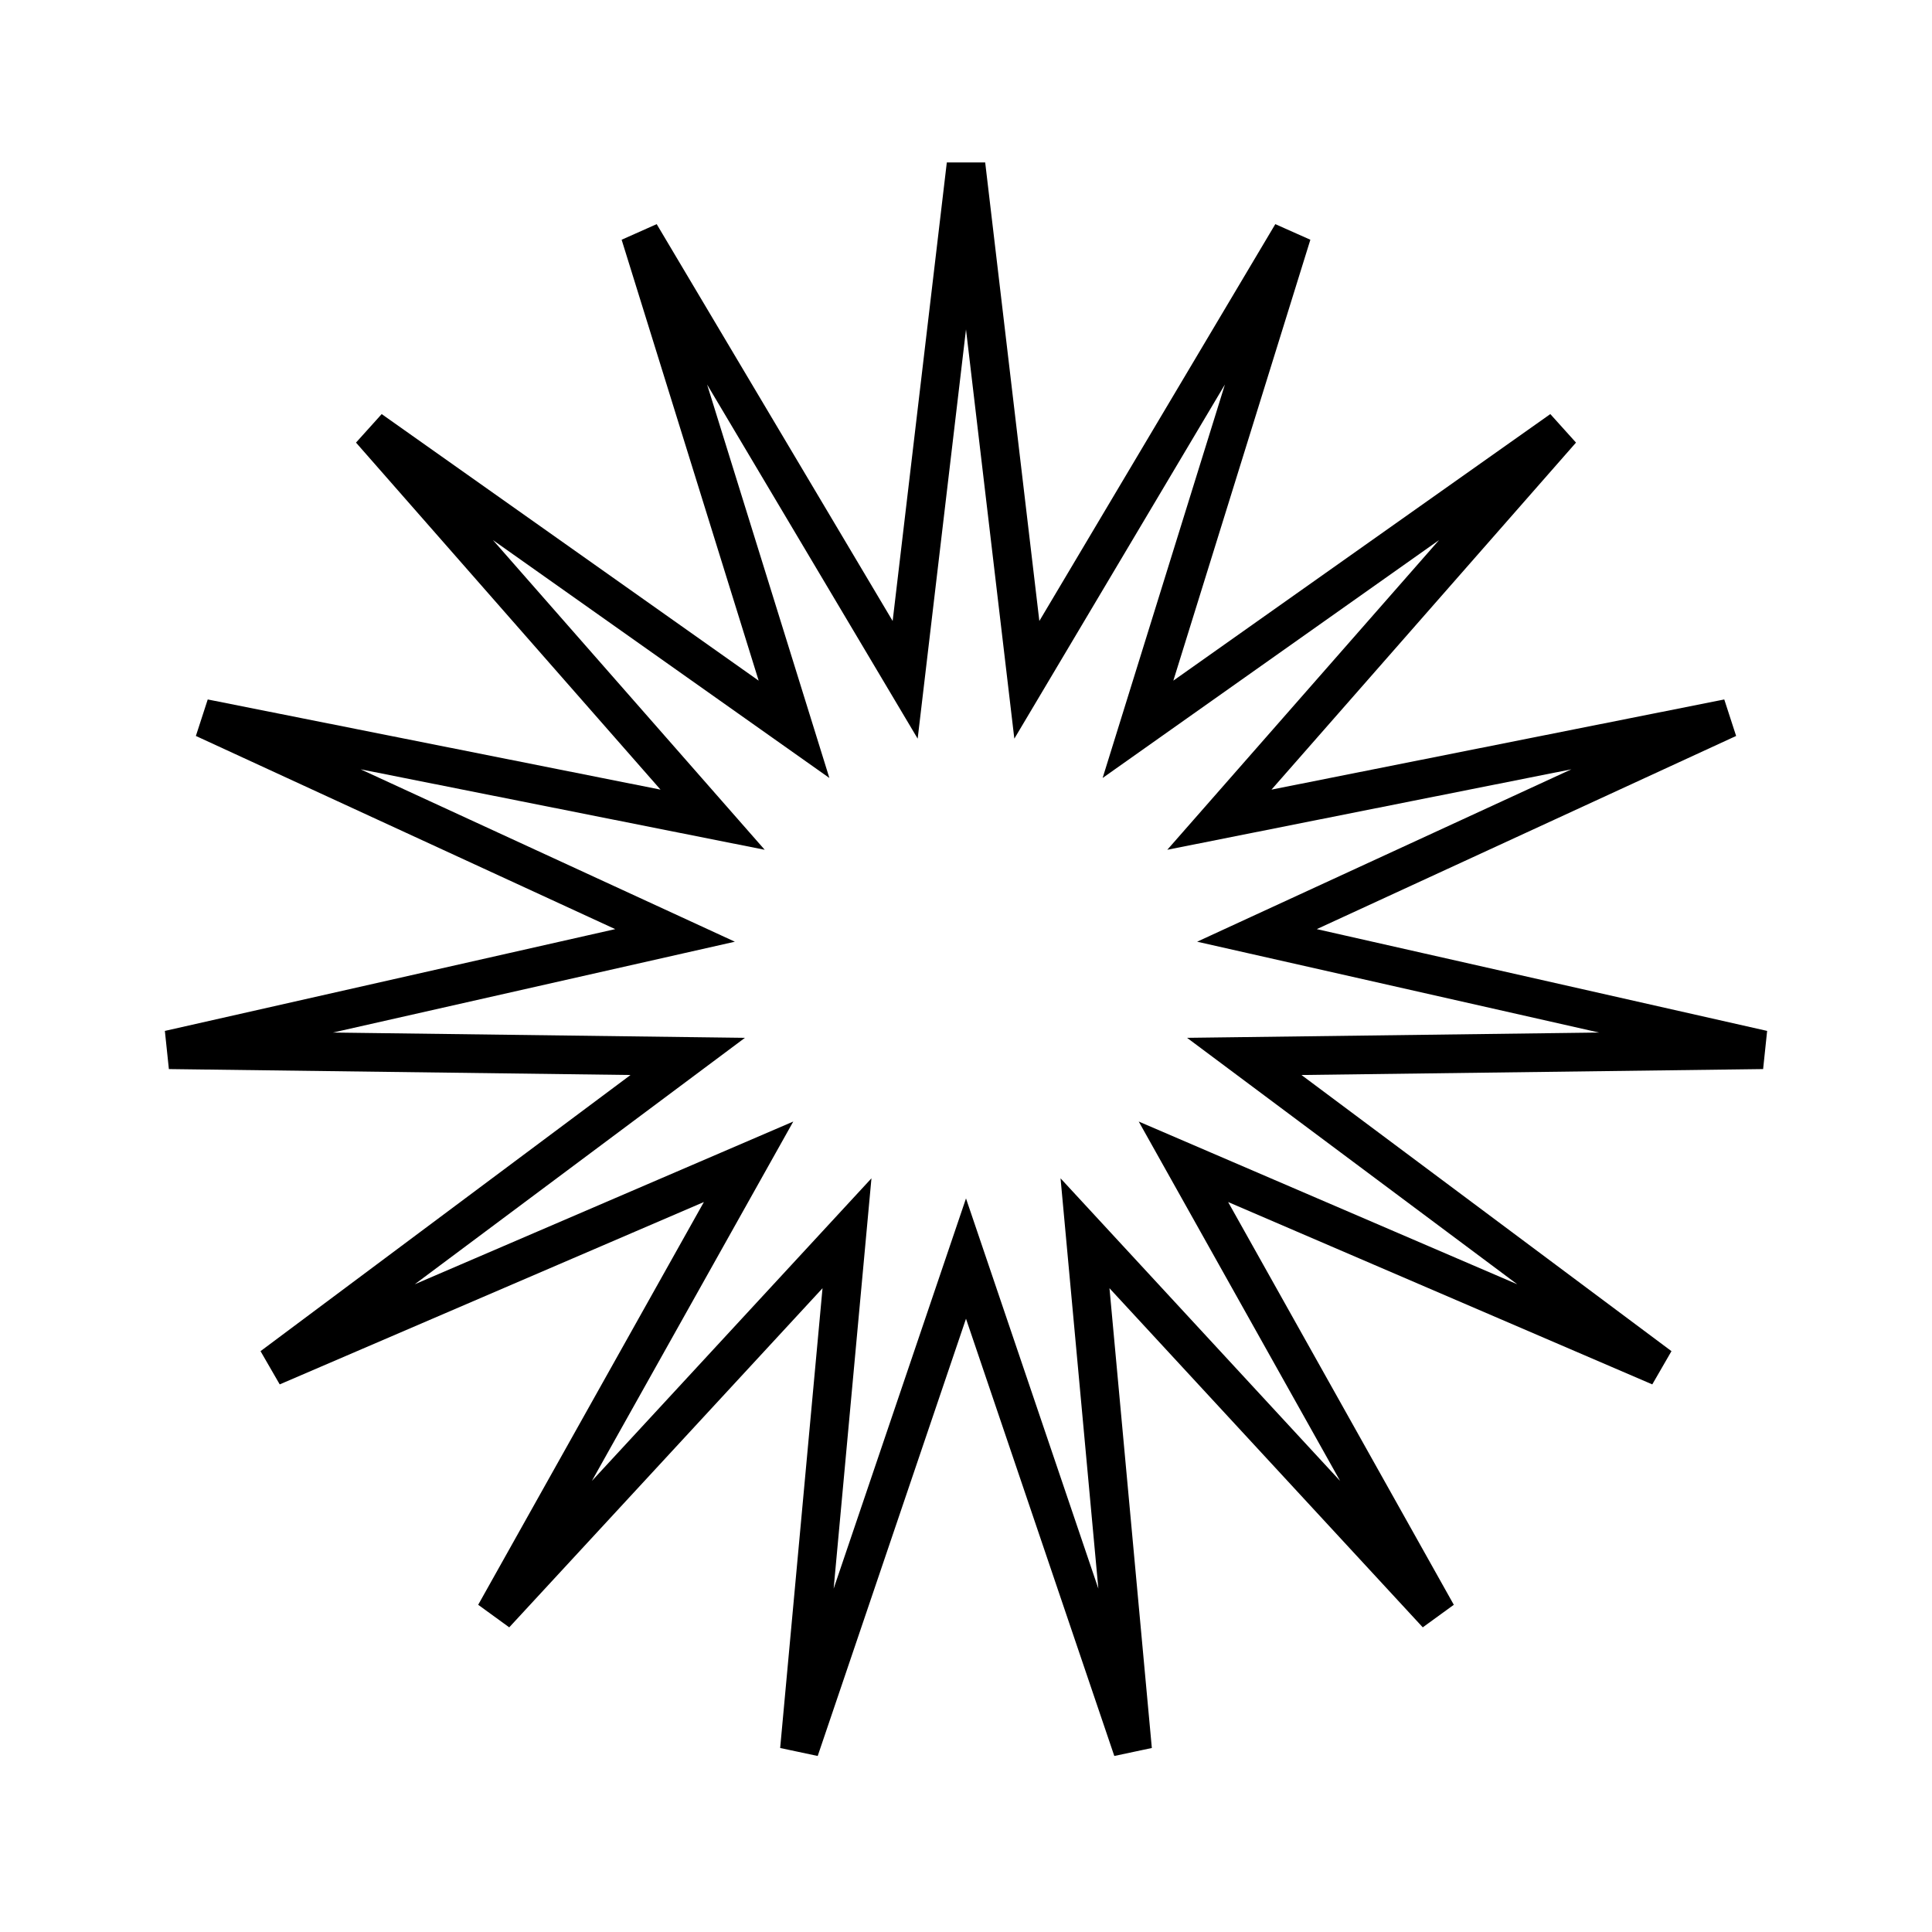 <?xml version="1.0" encoding="UTF-8"?>
<svg width="65px" height="65px" viewBox="0 0 65 65" version="1.1" xmlns="http://www.w3.org/2000/svg" xmlns:xlink="http://www.w3.org/1999/xlink">
    <title>icon/spiked-circle/black/65px</title>
    <g id="icons" stroke="none" stroke-width="1" fill="none" fill-rule="evenodd">
        <g id="icon/spiked-circle/black/65px" stroke="#000000" stroke-width="1.3">
            <path d="M32.5,5.542 L34.547,22.872 L43.465,7.873 L38.286,24.537 L52.534,14.462 L41.025,27.578 L58.138,24.17 L42.289,31.471 L59.31,35.318 L41.862,35.542 L55.846,45.979 L39.815,39.087 L48.345,54.309 L36.504,41.492 L38.105,58.869 L32.5,42.343 L26.895,58.869 L28.496,41.492 L16.655,54.309 L25.185,39.087 L9.154,45.979 L23.138,35.542 L5.69,35.318 L22.711,31.471 L6.862,24.17 L23.975,27.578 L12.466,14.462 L26.714,24.537 L21.535,7.873 L30.453,22.872 L32.5,5.542 Z" id="Star"></path>
        </g>
    </g>
</svg>